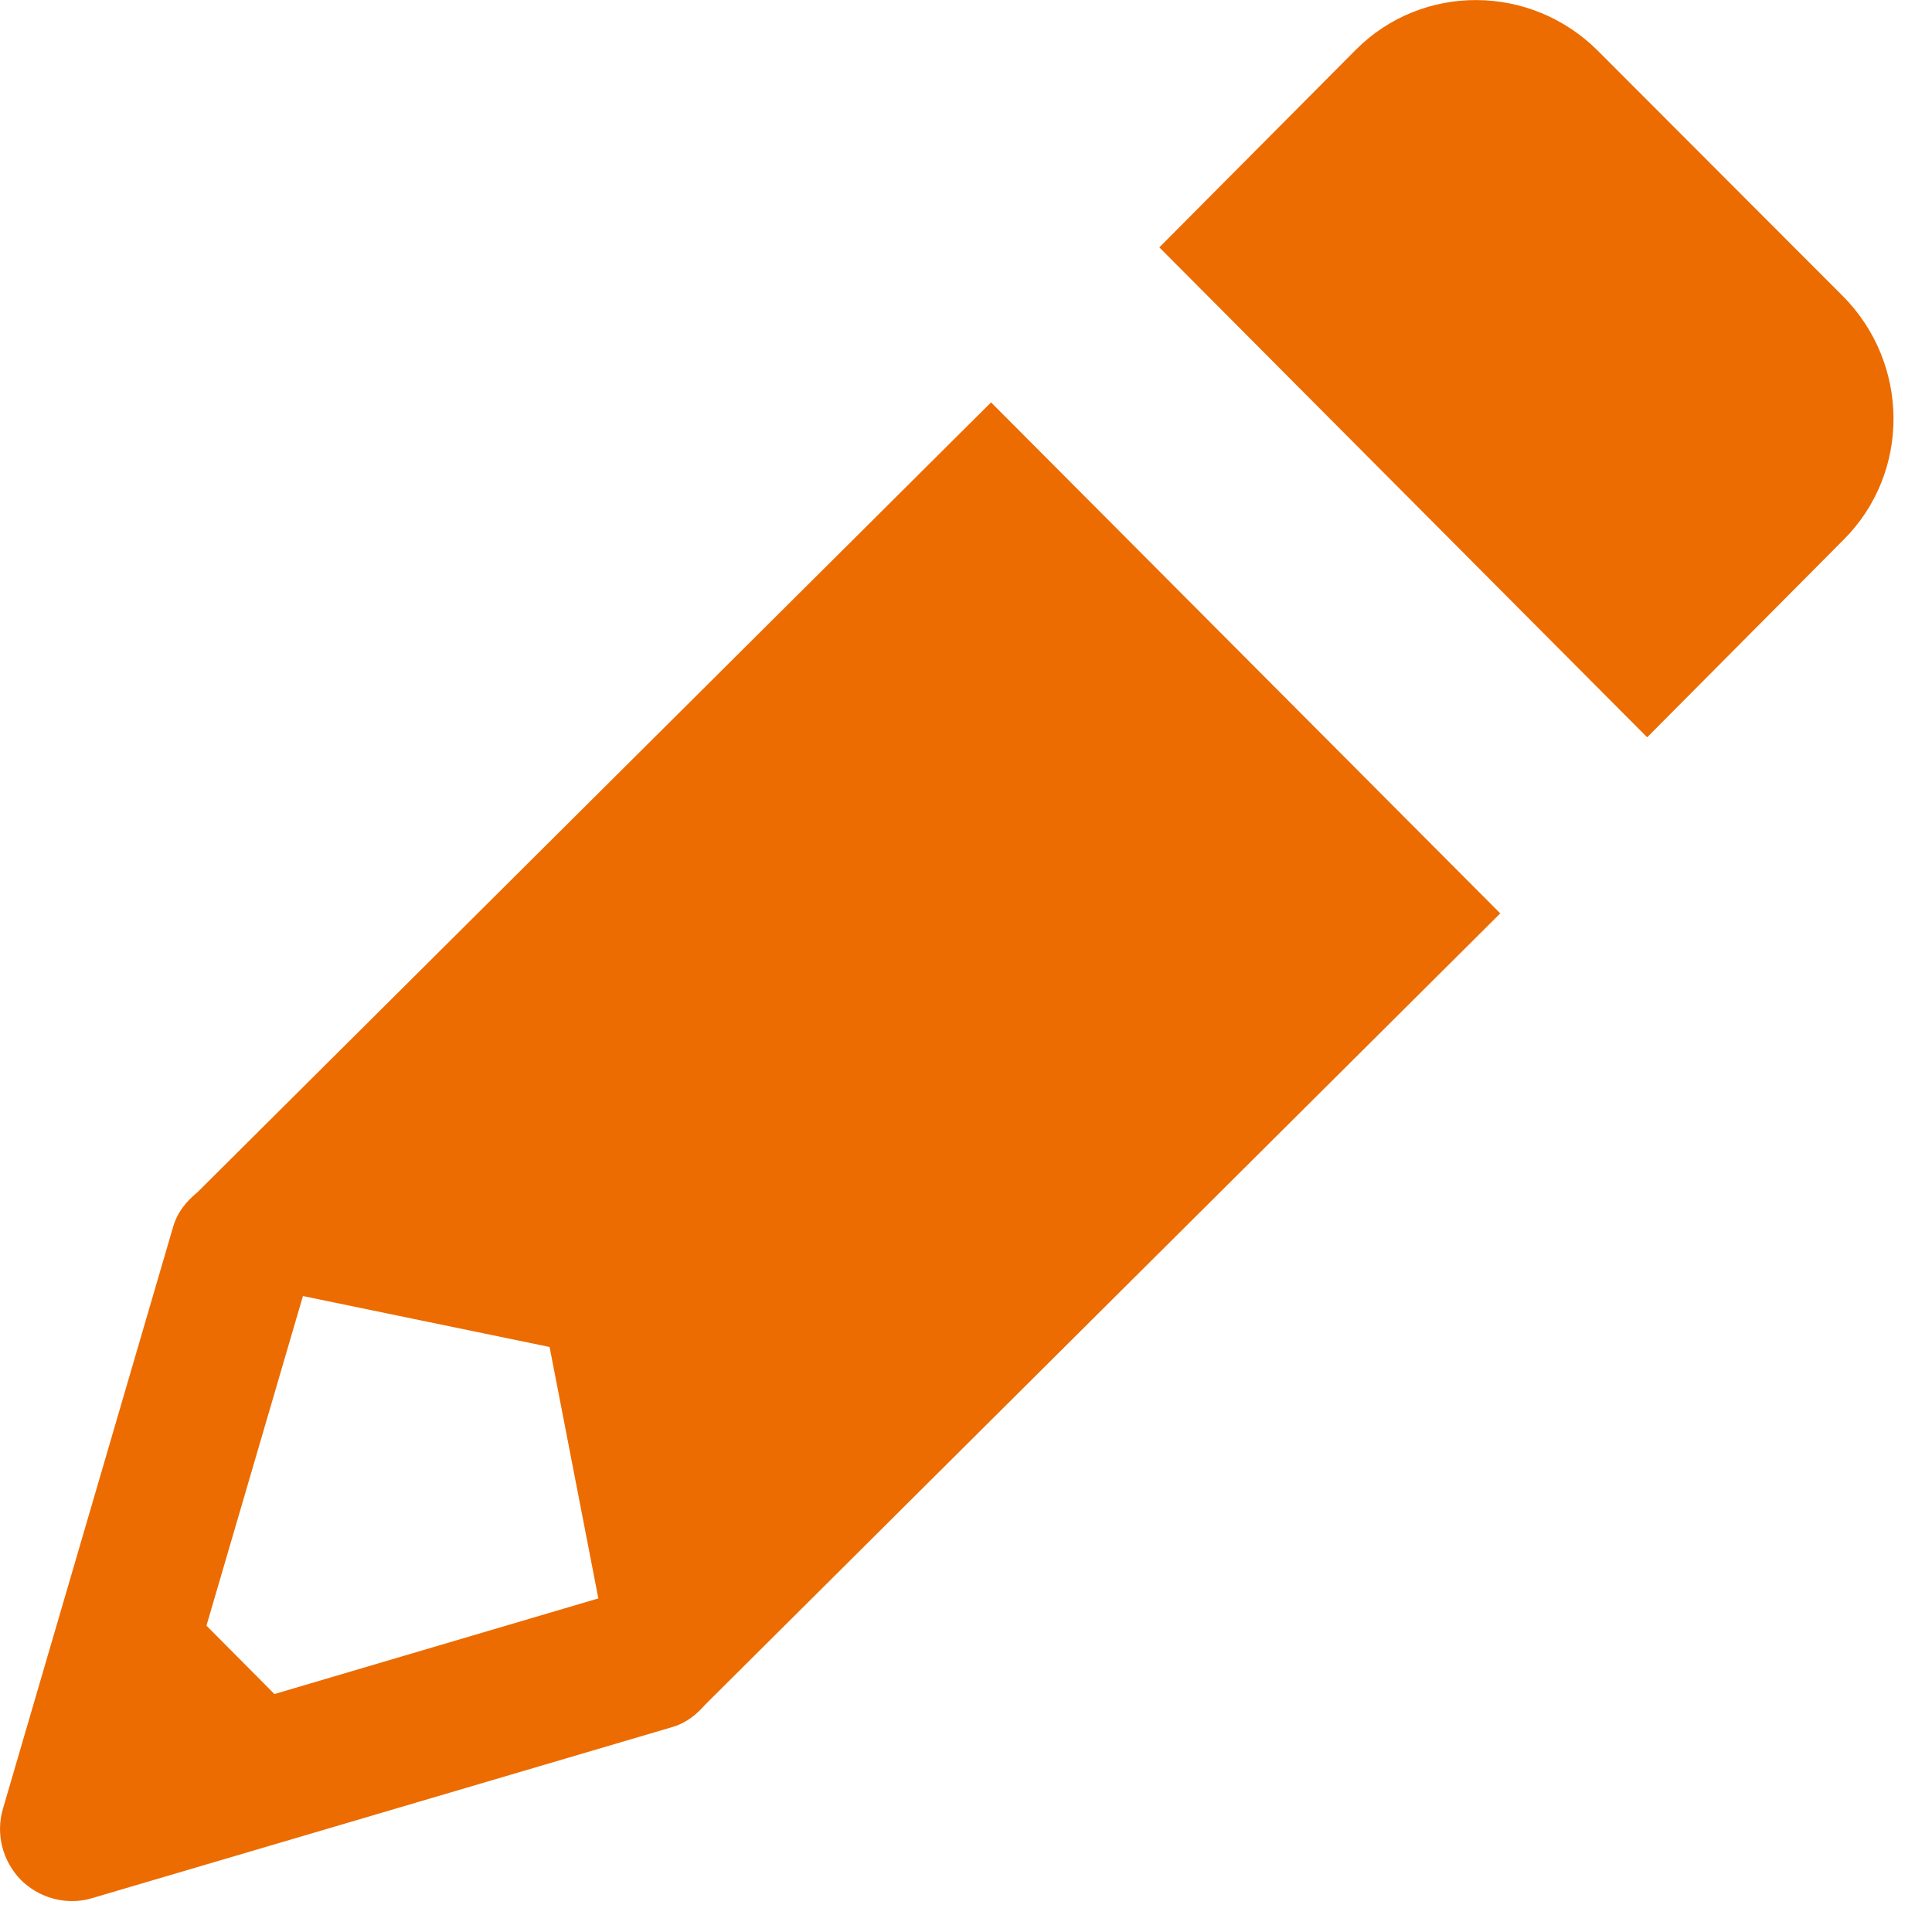 <?xml version="1.0" encoding="UTF-8"?>
<svg width="30px" height="30px" viewBox="0 0 30 30" version="1.1" xmlns="http://www.w3.org/2000/svg" xmlns:xlink="http://www.w3.org/1999/xlink">
    <title>ic_edit_member</title>
    <g id="ic_edit_member" stroke="none" stroke-width="1" fill="none" fill-rule="evenodd">
        <path d="M15.389,6.248 L23.296,14.183 L10.949,26.471 C10.811,26.628 10.649,26.758 10.439,26.818 L10.439,26.818 L1.434,29.473 C1.331,29.506 1.224,29.52 1.119,29.52 C0.826,29.52 0.541,29.405 0.326,29.193 C0.041,28.903 -0.071,28.478 0.046,28.085 L0.046,28.085 L2.689,19.048 C2.754,18.823 2.896,18.651 3.064,18.515 L3.064,18.515 L15.389,6.248 Z M4.704,20.125 L3.206,25.243 L4.261,26.305 L9.291,24.82 L8.534,20.916 L4.704,20.125 Z M21.052,0.774 C22.084,-0.264 23.772,-0.256 24.817,0.794 L24.817,0.794 L28.612,4.594 C29.659,5.644 29.667,7.341 28.629,8.379 L28.629,8.379 L25.577,11.449 L18.002,3.841 Z" id="Combined-Shape" fill="#EC6C01"></path>
    </g>
</svg>